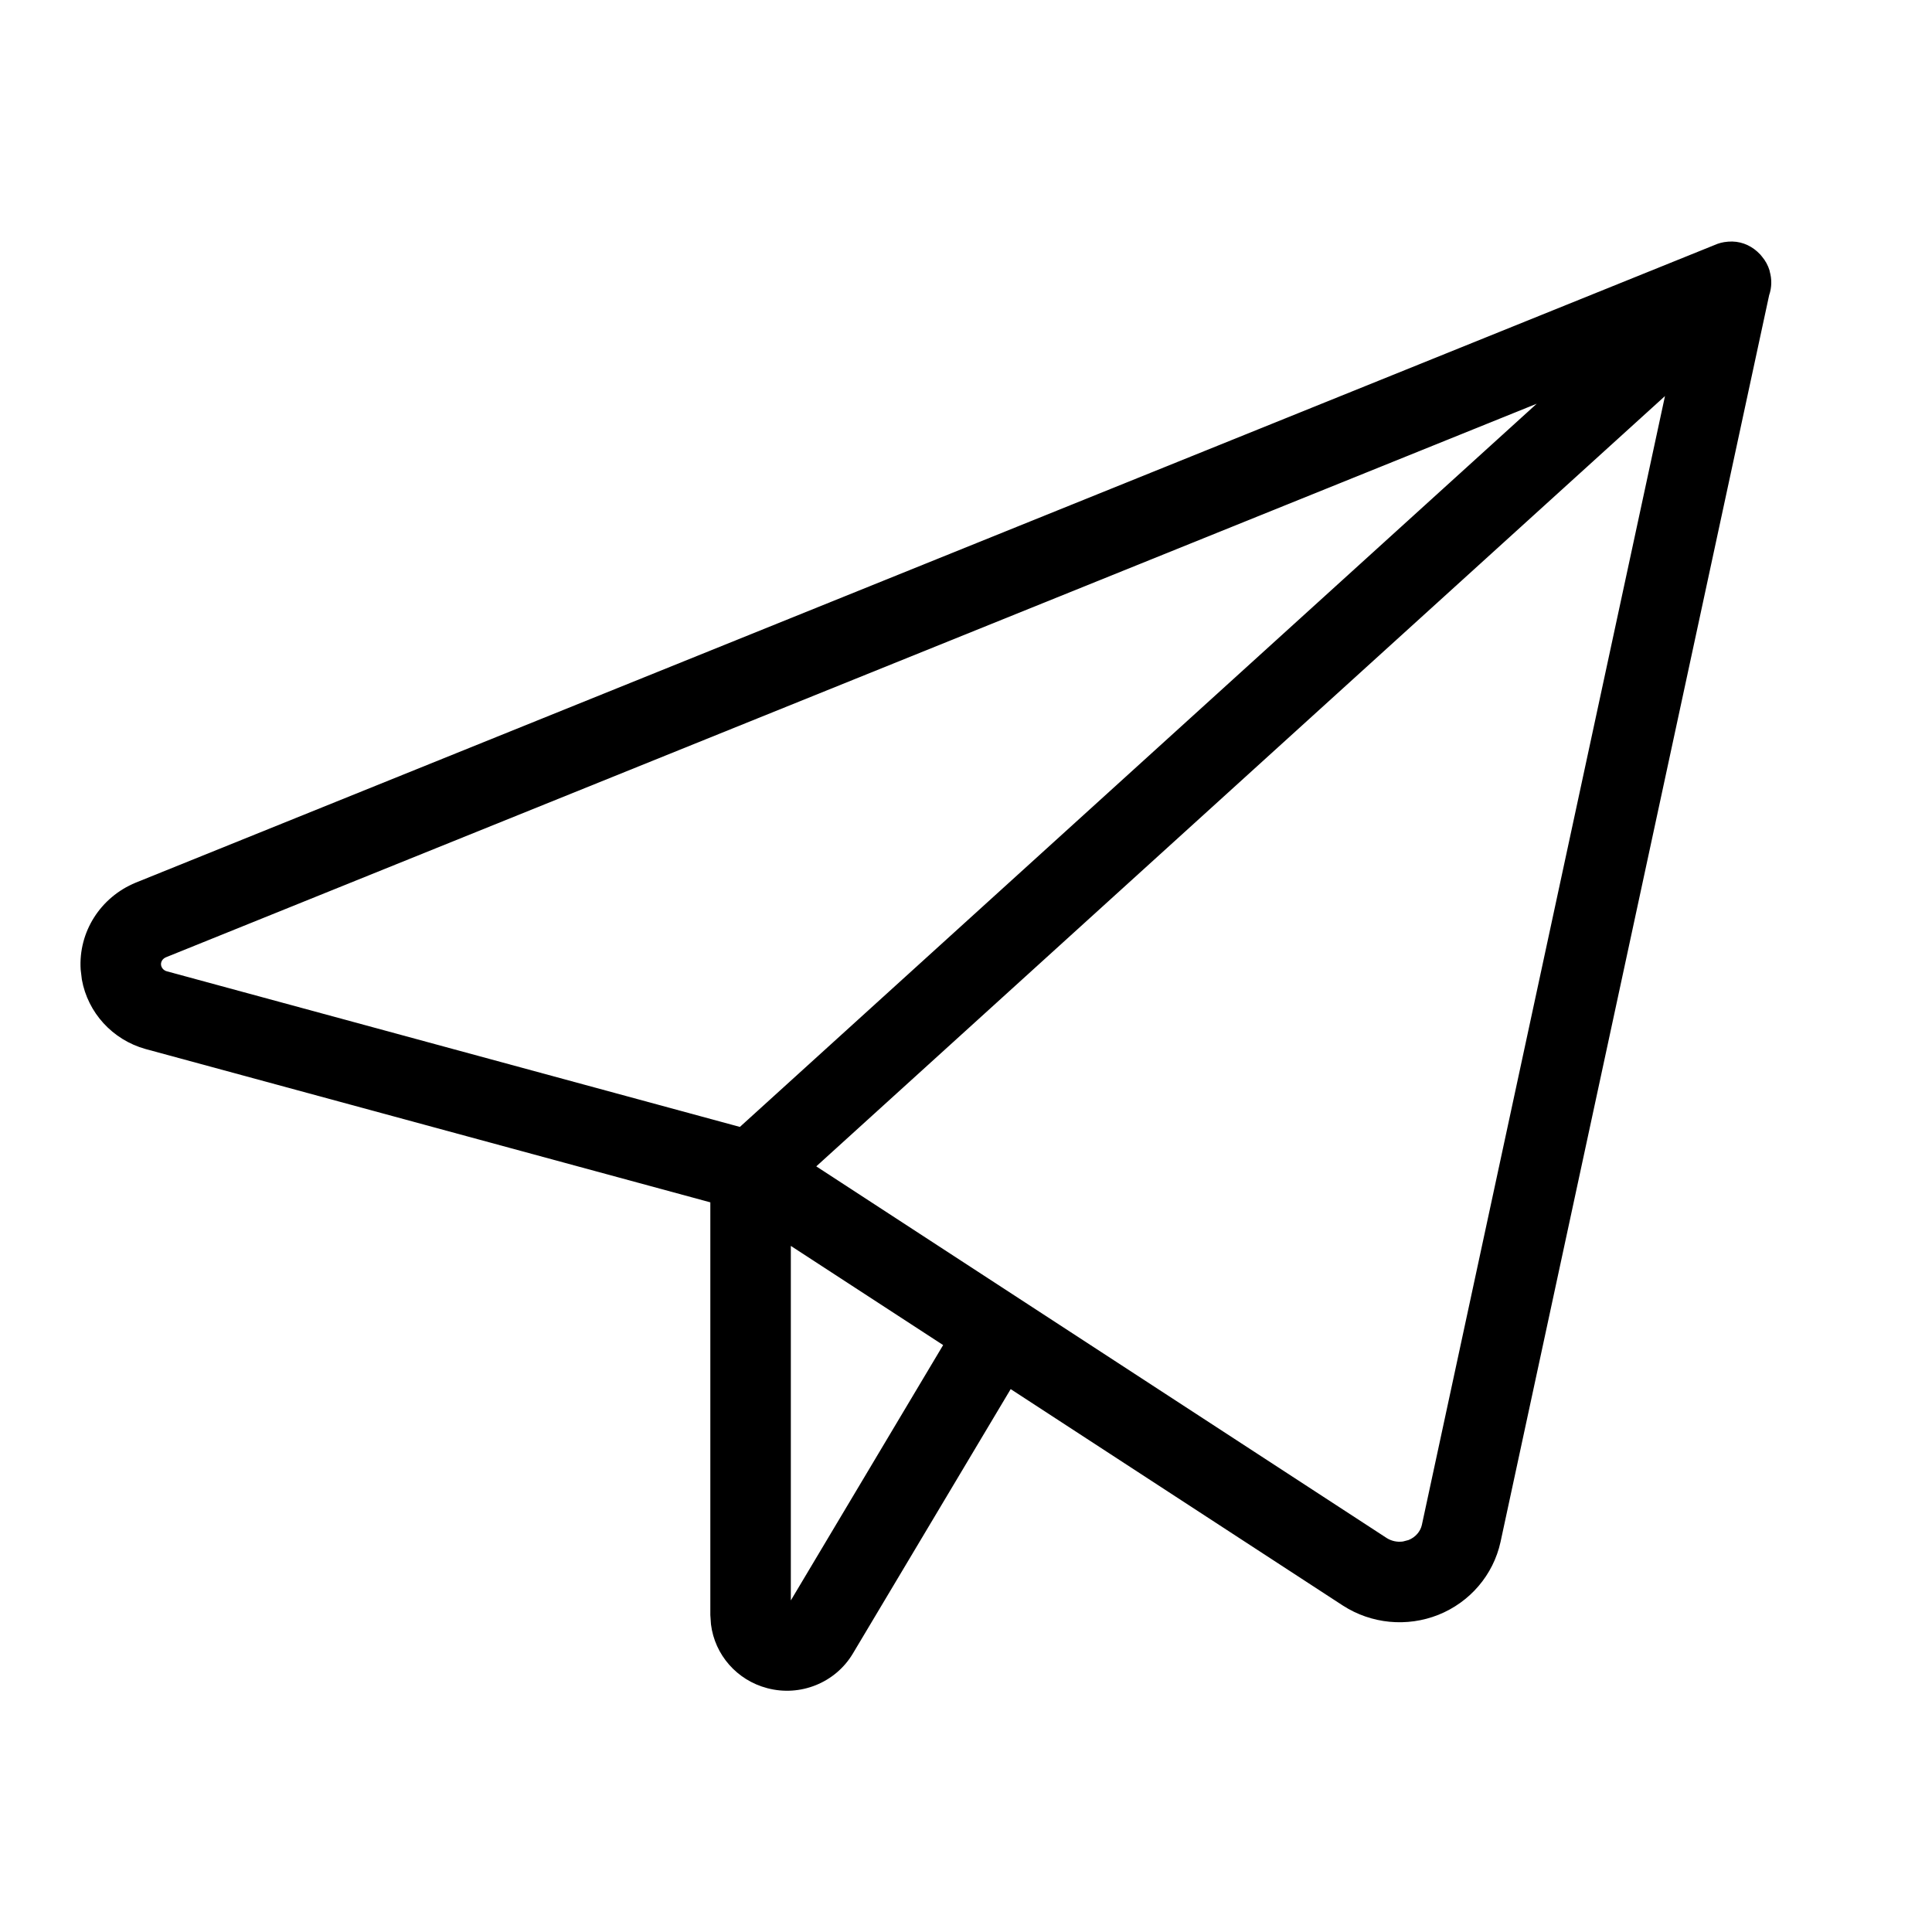 <svg xmlns="http://www.w3.org/2000/svg" width="24" height="24" viewBox="0 0 24 24">
  <g fill="none" fill-rule="evenodd">
    <polygon points="0 0 24 0 24 24 0 24"/>
    <path fill="currentColor" d="M21.467,3.002 C21.608,2.99 21.734,3.04 21.829,3.125 L21.868,3.163 C21.869,3.165 21.871,3.166 21.872,3.168 C21.878,3.175 21.884,3.183 21.89,3.19 C21.931,3.239 21.963,3.297 21.982,3.36 L21.984,3.372 C22.011,3.466 22.011,3.569 21.977,3.667 L18.64,19.155 C18.55,19.565 18.26,19.903 17.868,20.06 C17.478,20.215 17.036,20.173 16.682,19.945 L16.682,19.945 L12.555,17.256 L10.594,20.542 C10.377,20.905 9.941,21.08 9.531,20.971 C9.154,20.872 8.879,20.557 8.832,20.178 L8.824,20.063 L8.824,14.936 L1.807,13.031 C1.396,12.916 1.091,12.579 1.017,12.169 L1.002,12.044 C0.973,11.577 1.247,11.146 1.685,10.965 L1.685,10.965 L21.296,3.045 C21.349,3.021 21.404,3.007 21.459,3.003 Z M9.824,15.477 L9.824,19.881 L11.716,16.709 L9.824,15.477 Z M20.683,4.92 L16.268,8.927 L10.14,14.489 L17.226,19.106 C17.286,19.144 17.358,19.159 17.428,19.149 L17.428,19.149 L17.497,19.131 C17.583,19.097 17.645,19.025 17.663,18.943 L17.663,18.943 L20.683,4.92 Z M19.09,5.015 L2.063,11.891 C2.021,11.908 1.998,11.945 2,11.982 C2.003,12.02 2.031,12.055 2.073,12.066 L2.073,12.066 L9.191,13.999 L19.09,5.015 Z"/>
  </g>
</svg>
